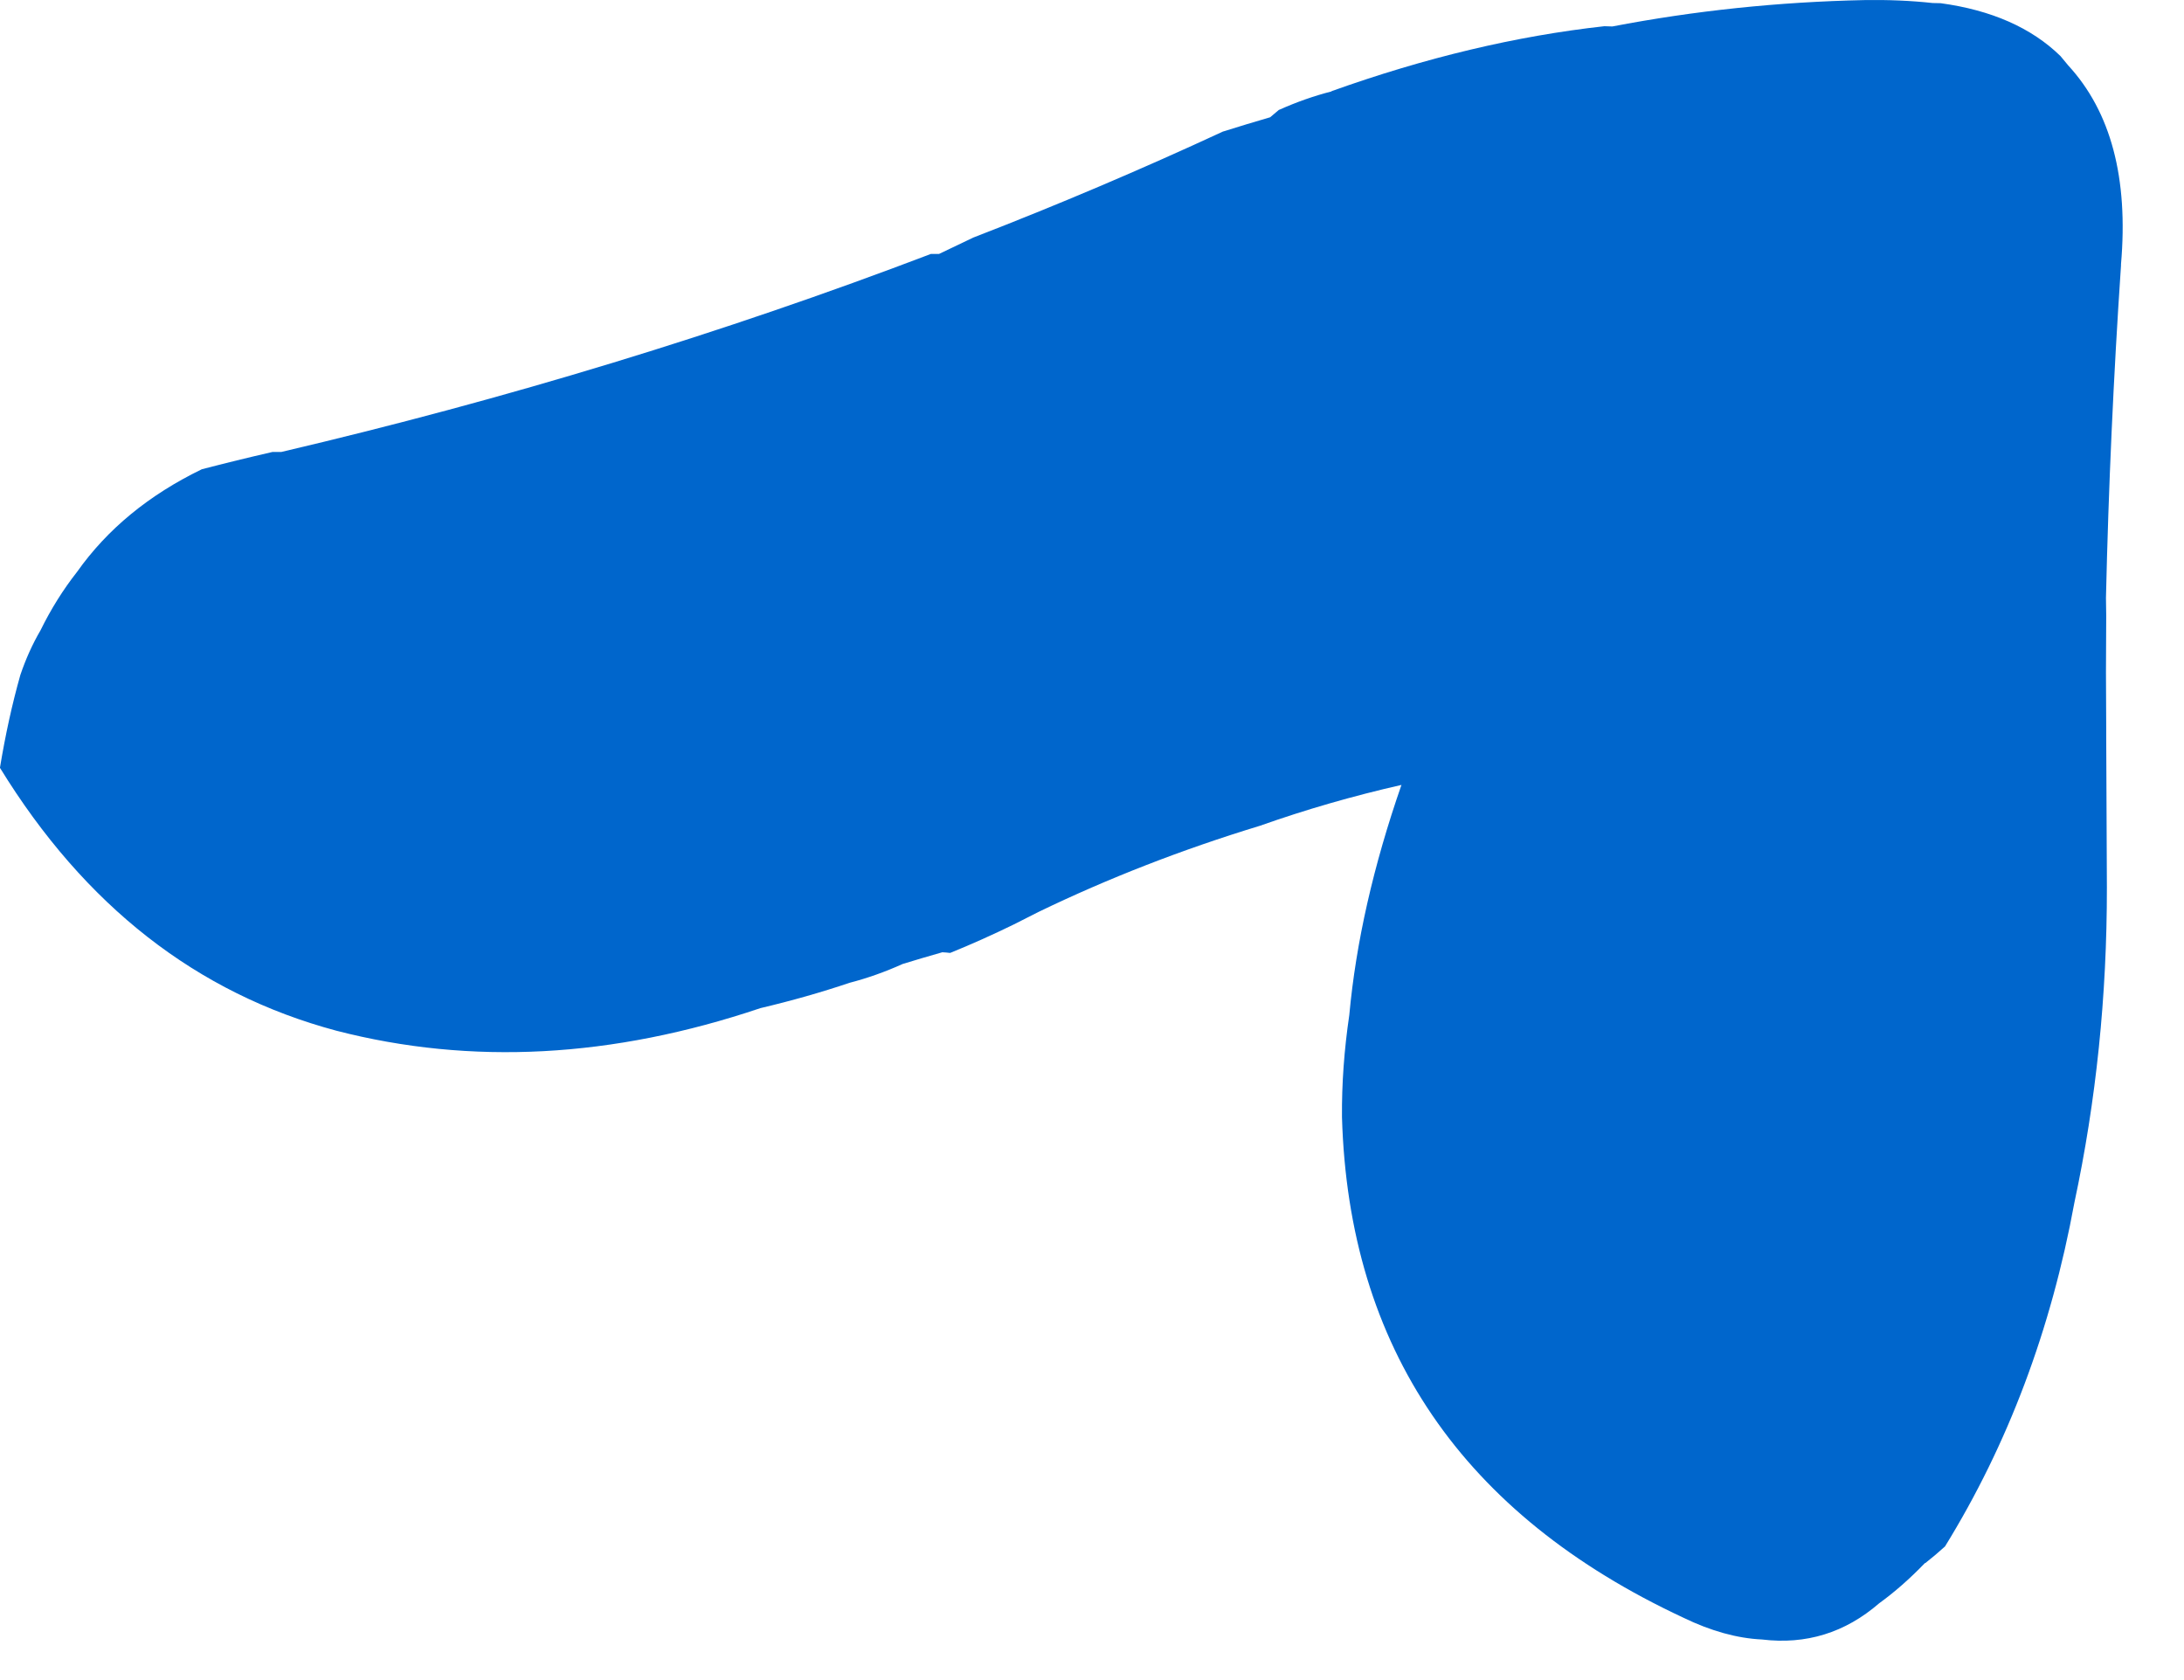 <?xml version="1.0"?>
<!DOCTYPE svg PUBLIC "-//W3C//DTD SVG 1.1//EN" "http://www.w3.org/Graphics/SVG/1.1/DTD/svg11.dtd">
<svg version='1.1' width='26px' height='20px' xmlns='http://www.w3.org/2000/svg' xmlns:xlink='http://www.w3.org/1999/xlink'>
	<g transform="translate(-240.65,-134.138)">
		<path d="M 240.65 143.274 Q 240.747 142.687 240.892 142.174 Q 240.989 141.887 241.132 141.642 Q 241.318 141.263 241.568 140.945 Q 242.108 140.182 243.053 139.724 Q 243.468 139.616 243.895 139.518 Q 243.947 139.518 244 139.518 Q 248.024 138.574 251.732 137.161 Q 251.779 137.161 251.829 137.161 Q 252.032 137.063 252.237 136.966 Q 253.742 136.384 255.211 135.703 Q 255.211 135.703 255.213 135.703 Q 255.489 135.616 255.771 135.534 Q 255.824 135.489 255.876 135.445 Q 255.876 135.445 255.879 135.445 Q 255.879 135.445 255.879 135.445 Q 256.192 135.305 256.503 135.226 Q 256.5 135.224 256.5 135.224 Q 258.176 134.624 259.75 134.45 Q 259.797 134.45 259.845 134.453 Q 261.313 134.171 262.845 134.139 Q 263.274 134.132 263.658 134.174 Q 263.705 134.174 263.753 134.176 Q 264.661 134.3 265.179 134.805 Q 265.226 134.861 265.271 134.916 Q 266.034 135.745 265.9 137.284 Q 265.9 137.292 265.9 137.3 Q 265.766 139.282 265.721 141.255 Q 265.724 141.361 265.724 141.468 Q 265.718 142.137 265.724 142.816 Q 265.724 142.863 265.724 142.913 Q 265.729 143.811 265.732 144.703 Q 265.734 146.637 265.345 148.455 Q 264.929 150.724 263.805 152.547 Q 263.692 152.65 263.571 152.745 Q 263.568 152.745 263.566 152.745 Q 263.295 153.026 263.021 153.224 Q 262.413 153.75 261.626 153.655 Q 261.182 153.634 260.689 153.395 Q 256.745 151.555 256.626 147.437 Q 256.626 147.437 256.626 147.434 Q 256.621 146.845 256.713 146.221 Q 256.832 144.926 257.334 143.482 Q 256.466 143.679 255.65 143.968 Q 254.258 144.392 253.011 144.995 Q 252.866 145.068 252.721 145.142 Q 252.332 145.332 251.961 145.482 Q 251.913 145.476 251.868 145.474 Q 251.629 145.542 251.397 145.613 Q 251.082 145.755 250.766 145.837 Q 250.258 146.008 249.703 146.139 Q 247.061 147.029 244.655 146.408 Q 242.163 145.742 240.65 143.279 L 240.65 143.274" fill="#0066CC"/>
	</g>
</svg>
